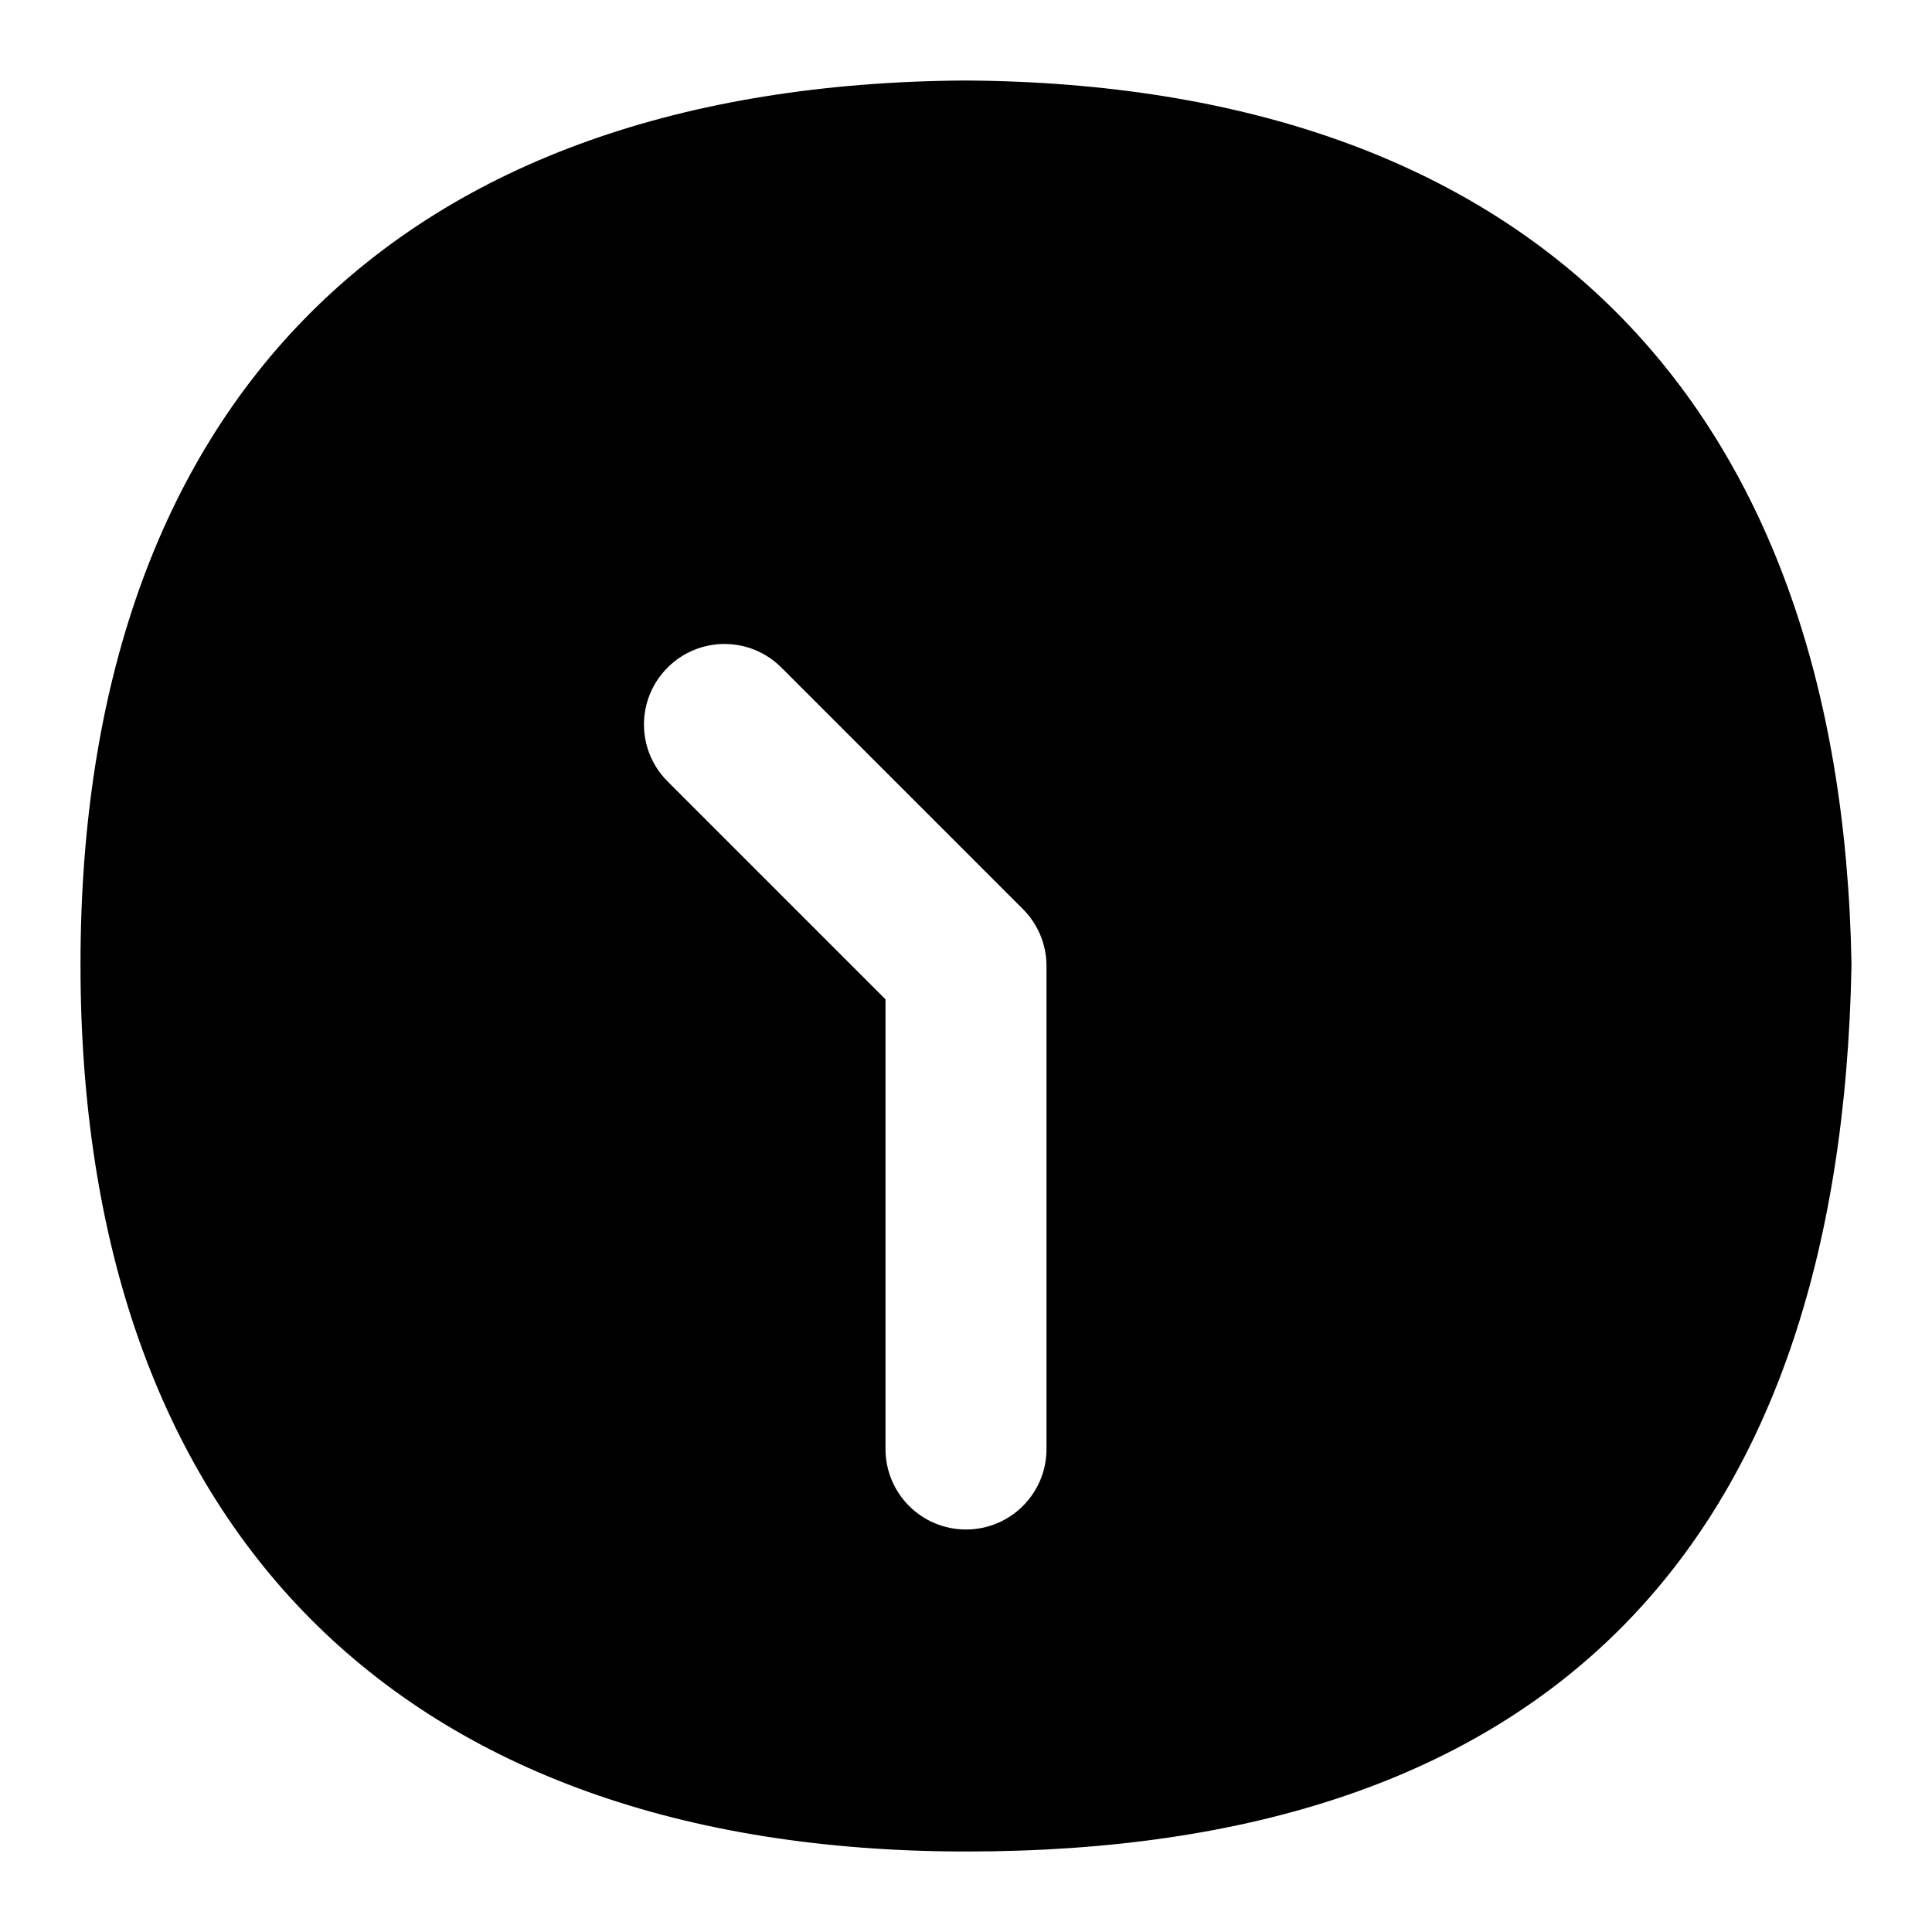 <?xml version="1.0" encoding="UTF-8"?>
<svg xmlns="http://www.w3.org/2000/svg" id="Layer_1" data-name="Layer 1" viewBox="0 0 24 24">
  <path d="M11.994,1C4.929,1.044,1,5.016,1,11.982s3.932,11.018,11.006,11.018c7.162,0,10.861-3.737,10.994-11.017-.122-7.037-4.026-10.938-11.006-10.983Zm1.006,17c0,.552-.447,1-1,1s-1-.448-1-1v-5.586l-2.707-2.707c-.391-.391-.391-1.023,0-1.414s1.023-.391,1.414,0l3,3c.188,.188,.293,.442,.293,.707v6Z"/>
</svg>
